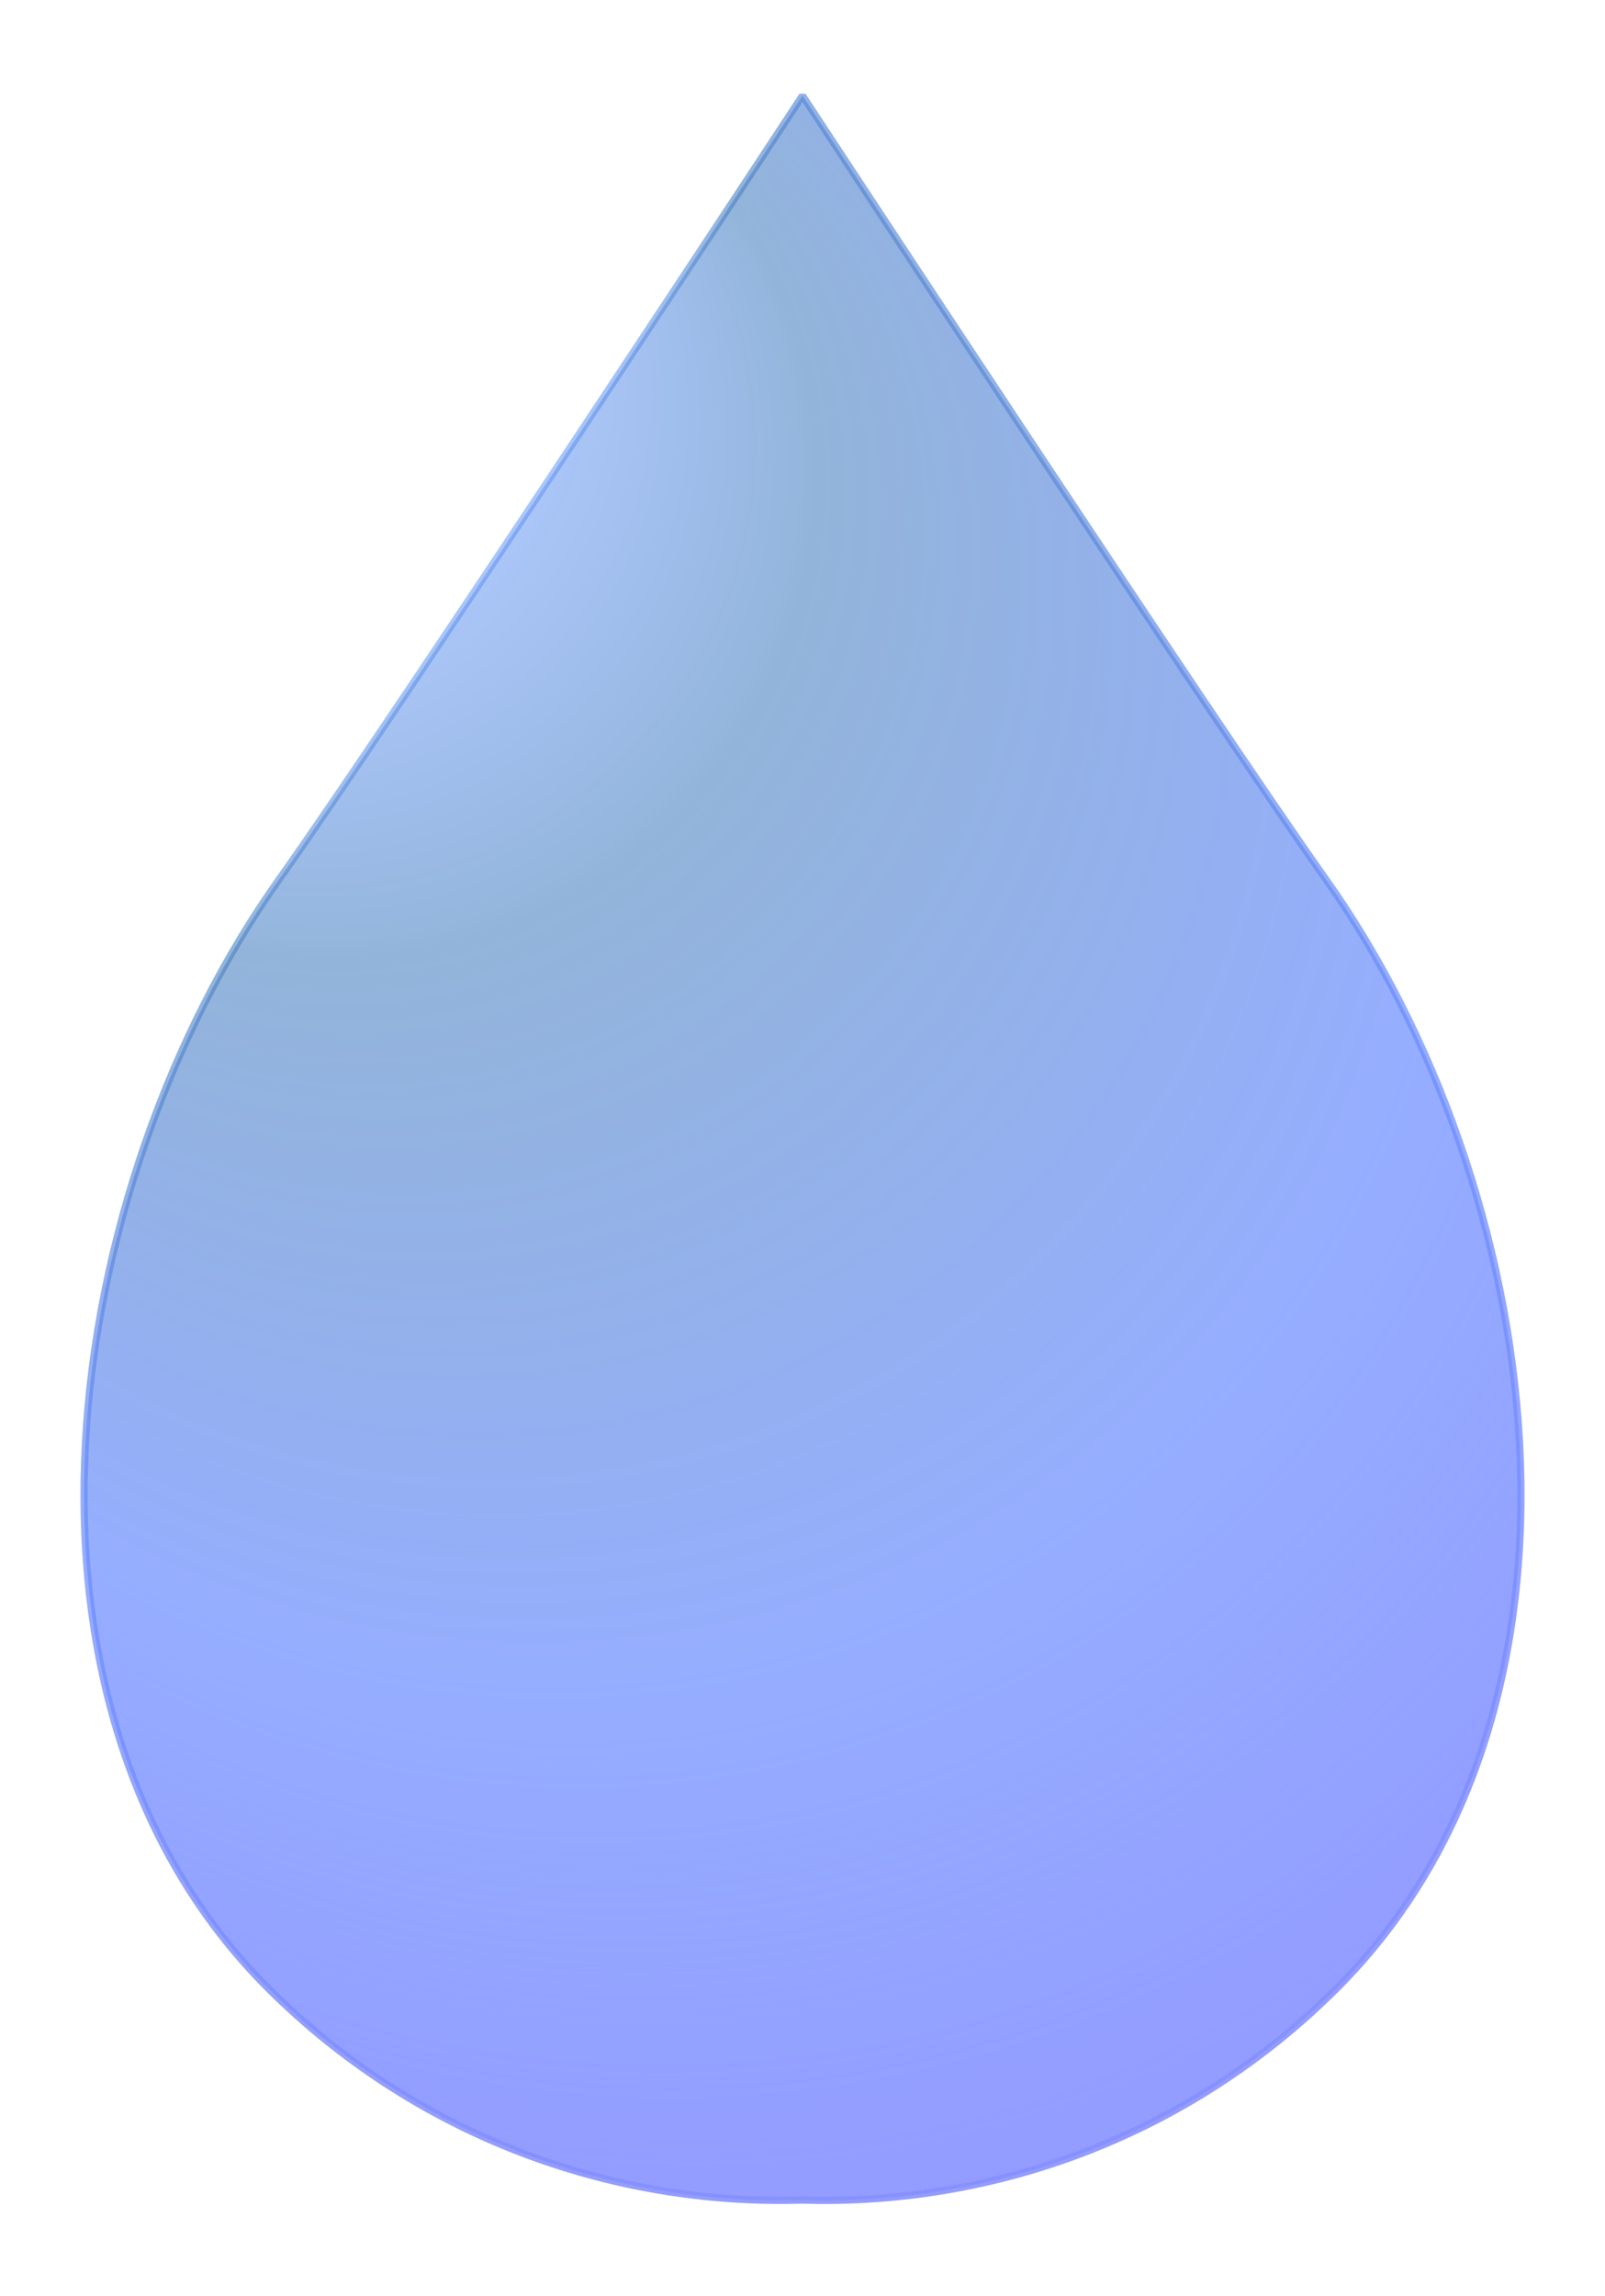 <svg version="1.1" id="raindrop" xmlns="http://www.w3.org/2000/svg" viewBox="0 0 223.14 319.008" xml:space="preserve">
	<defs>
		<radialGradient id="rain" gradientUnits="userSpaceOnUse" fx="5%" fy="5%" r="70%" spreadMethod="pad">
			<stop stop-color="rgb(133, 164, 254)" offset="0%"/>
			<stop stop-color="rgba(96, 148, 255, 0.5)" offset="20%"/>
			<stop stop-color="rgba(74, 130, 193, 0.6)" offset="35%"/>
			<stop stop-color="rgba(105, 139, 255, 0.7)" offset="65%"/>
			<stop stop-color="rgb(151, 145, 255)" offset="100%"/>
		</radialGradient>
	</defs>
	<path fill="url(#rain)" stroke="url(#rain)" stroke-width="1" stroke-linejoin="miter" stroke-miterlimit="1.0" d="M111.57,13.291c0,0,57.179,86.984,72.719,108.819 c30.359,42.66,41.005,114.694,1.626,154.074c-20.464,20.463-47.533,30.293-74.344,29.488h-0.002 c-26.811,0.805-53.88-9.025-74.344-29.488C-2.154,236.804,8.492,164.77,38.851,122.11C54.391,100.275,111.57,13.291,111.57,13.291z" />
</svg>
